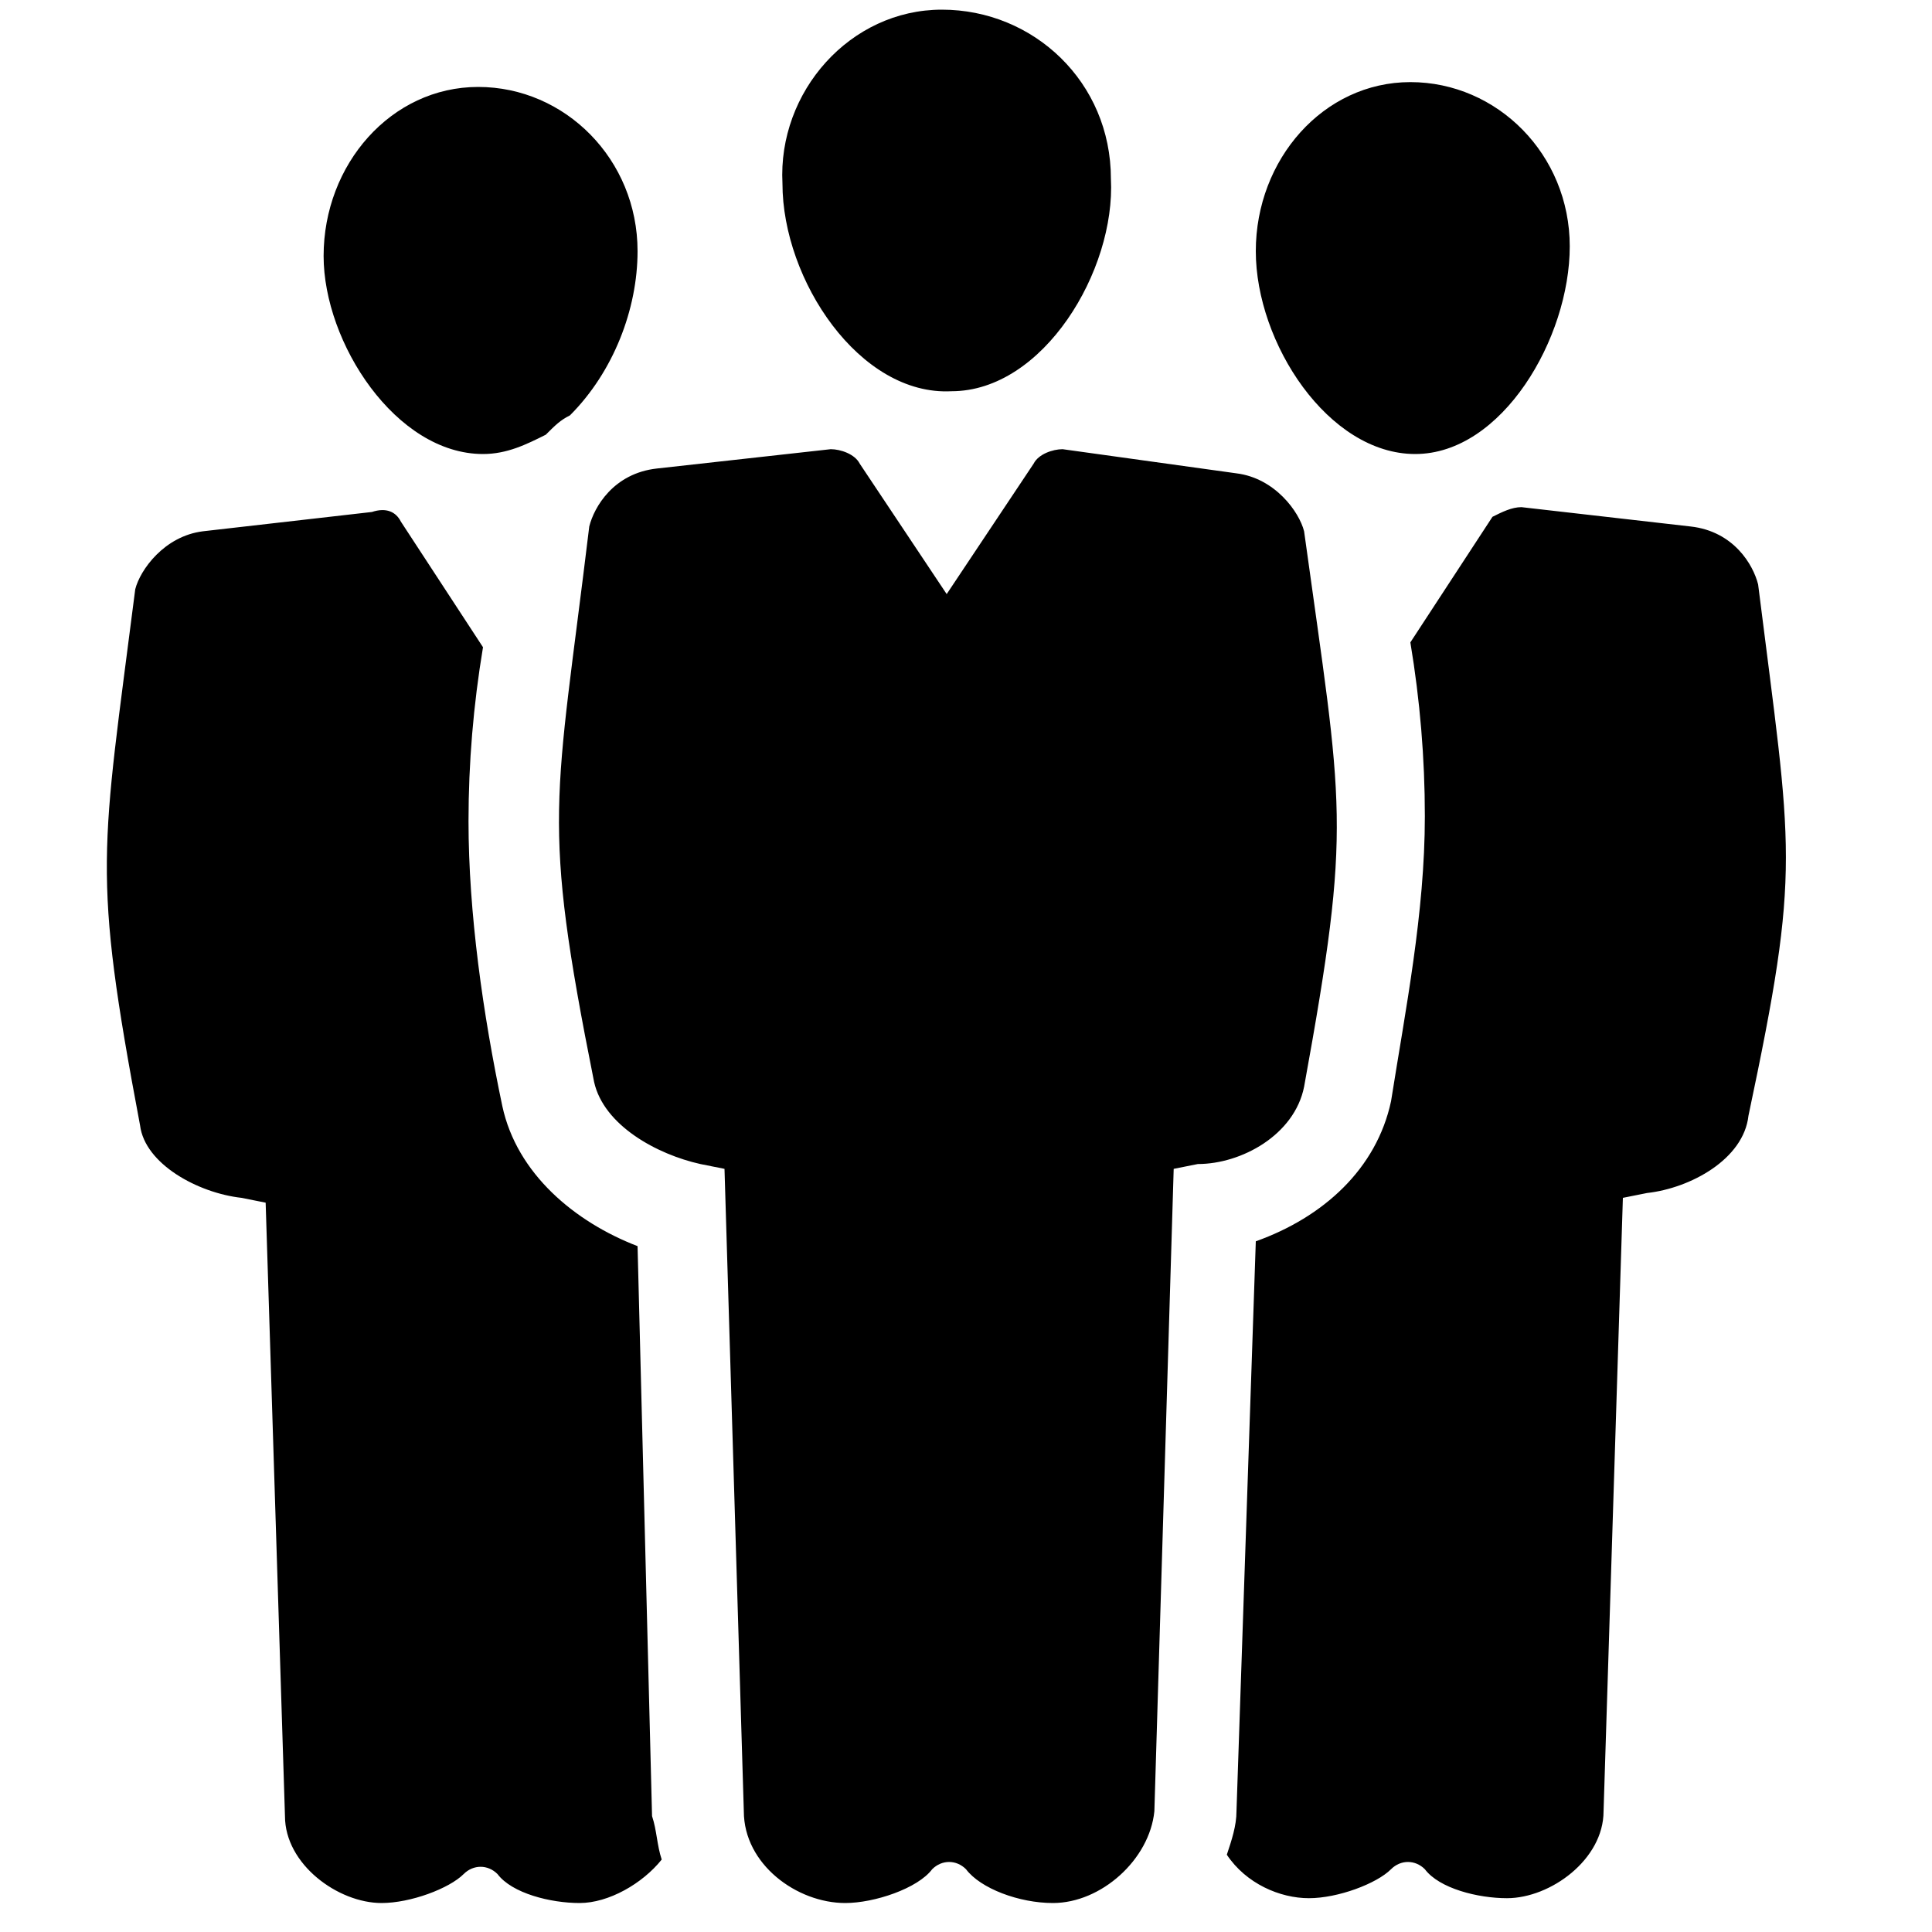 <?xml version="1.0" encoding="utf-8"?>
<!-- Generator: Adobe Illustrator 18.0.0, SVG Export Plug-In . SVG Version: 6.00 Build 0)  -->
<!DOCTYPE svg PUBLIC "-//W3C//DTD SVG 1.1//EN" "http://www.w3.org/Graphics/SVG/1.1/DTD/svg11.dtd">
<svg version="1.1" id="Lag_1" xmlns:x="http://ns.adobe.com/Extensibility/1.0/" xmlns:i="http://ns.adobe.com/AdobeIllustrator/10.0/" xmlns:graph="http://ns.adobe.com/Graphs/1.0/"
	 xmlns="http://www.w3.org/2000/svg" xmlns:xlink="http://www.w3.org/1999/xlink" x="0px" y="0px" width="40px" height="40px"
	 viewBox="0 0 40 40" enable-background="new 0 0 40 40" xml:space="preserve">
<g id="tekst">
</g>
<g>
	<g>
		<path d="M10,9.4c0.5,0,0.9-0.2,1.3-0.4c0.2-0.2,0.3-0.3,0.5-0.4c0.9-0.9,1.4-2.2,1.4-3.4c0-1.9-1.5-3.4-3.3-3.4
			c-1.8,0-3.2,1.6-3.2,3.5C6.7,7.1,8.2,9.4,10,9.4z M29.3,9.4c1.8,0,3.2-2.4,3.2-4.3c0-1.9-1.5-3.4-3.3-3.4c-1.8,0-3.2,1.6-3.2,3.5
			C26,7.1,27.5,9.4,29.3,9.4z M36.4,12.1c-0.1-0.4-0.5-1.1-1.4-1.2l-3.5-0.4c-0.2,0-0.4,0.1-0.6,0.2l-1.7,2.6
			c0.2,1.2,0.3,2.4,0.3,3.6c0,2-0.4,4-0.7,5.9c-0.3,1.4-1.4,2.4-2.8,2.9l-0.4,11.8c0,0.3-0.1,0.6-0.2,0.9c0.4,0.6,1.1,0.9,1.7,0.9
			c0.6,0,1.4-0.3,1.7-0.6c0.2-0.2,0.5-0.2,0.7,0c0.3,0.4,1.1,0.6,1.7,0.6c0.9,0,2-0.8,2-1.8l0.4-12.7l0.5-0.1c0.9-0.1,2-0.7,2.1-1.6
			C37.3,17.9,37.1,17.7,36.4,12.1z M13.2,25.8c-1.3-0.5-2.5-1.5-2.8-2.9C10,21,9.7,18.9,9.7,17c0-1.2,0.1-2.4,0.3-3.6l-1.7-2.6
			c-0.1-0.2-0.3-0.3-0.6-0.2l-3.5,0.4c-0.8,0.1-1.3,0.8-1.4,1.2c-0.7,5.5-0.9,5.8,0.1,11.1C3,24.1,4.1,24.7,5,24.8l0.5,0.1l0.4,12.7
			c0,1,1.1,1.8,2,1.8c0.6,0,1.4-0.3,1.7-0.6c0.2-0.2,0.5-0.2,0.7,0c0.3,0.4,1.1,0.6,1.7,0.6c0.6,0,1.3-0.4,1.7-0.9
			c-0.1-0.3-0.1-0.6-0.2-0.9L13.2,25.8z M27,22.5C28,17,27.8,16.8,27,11c-0.1-0.4-0.6-1.1-1.4-1.2L22,9.3c-0.2,0-0.5,0.1-0.6,0.3
			l-1.8,2.7l-1.8-2.7c-0.1-0.2-0.4-0.3-0.6-0.3l-3.6,0.4c-0.9,0.1-1.3,0.8-1.4,1.2c-0.7,5.8-1,6,0.1,11.5c0.2,0.9,1.3,1.5,2.2,1.7
			l0.5,0.1l0.4,13.3c0,1.1,1.1,1.9,2.1,1.9c0.6,0,1.5-0.3,1.8-0.7c0.2-0.2,0.5-0.2,0.7,0c0.3,0.4,1.1,0.7,1.8,0.7c1,0,2-0.9,2.1-1.9
			l0.4-13.3l0.5-0.1C25.7,24.1,26.8,23.5,27,22.5z M19.7,8.1c1.9,0,3.4-2.5,3.3-4.4c0-2-1.6-3.5-3.5-3.5c-1.9,0-3.4,1.7-3.3,3.6
			C16.2,5.8,17.8,8.2,19.7,8.1z"/>
	</g>
</g>
</svg>
